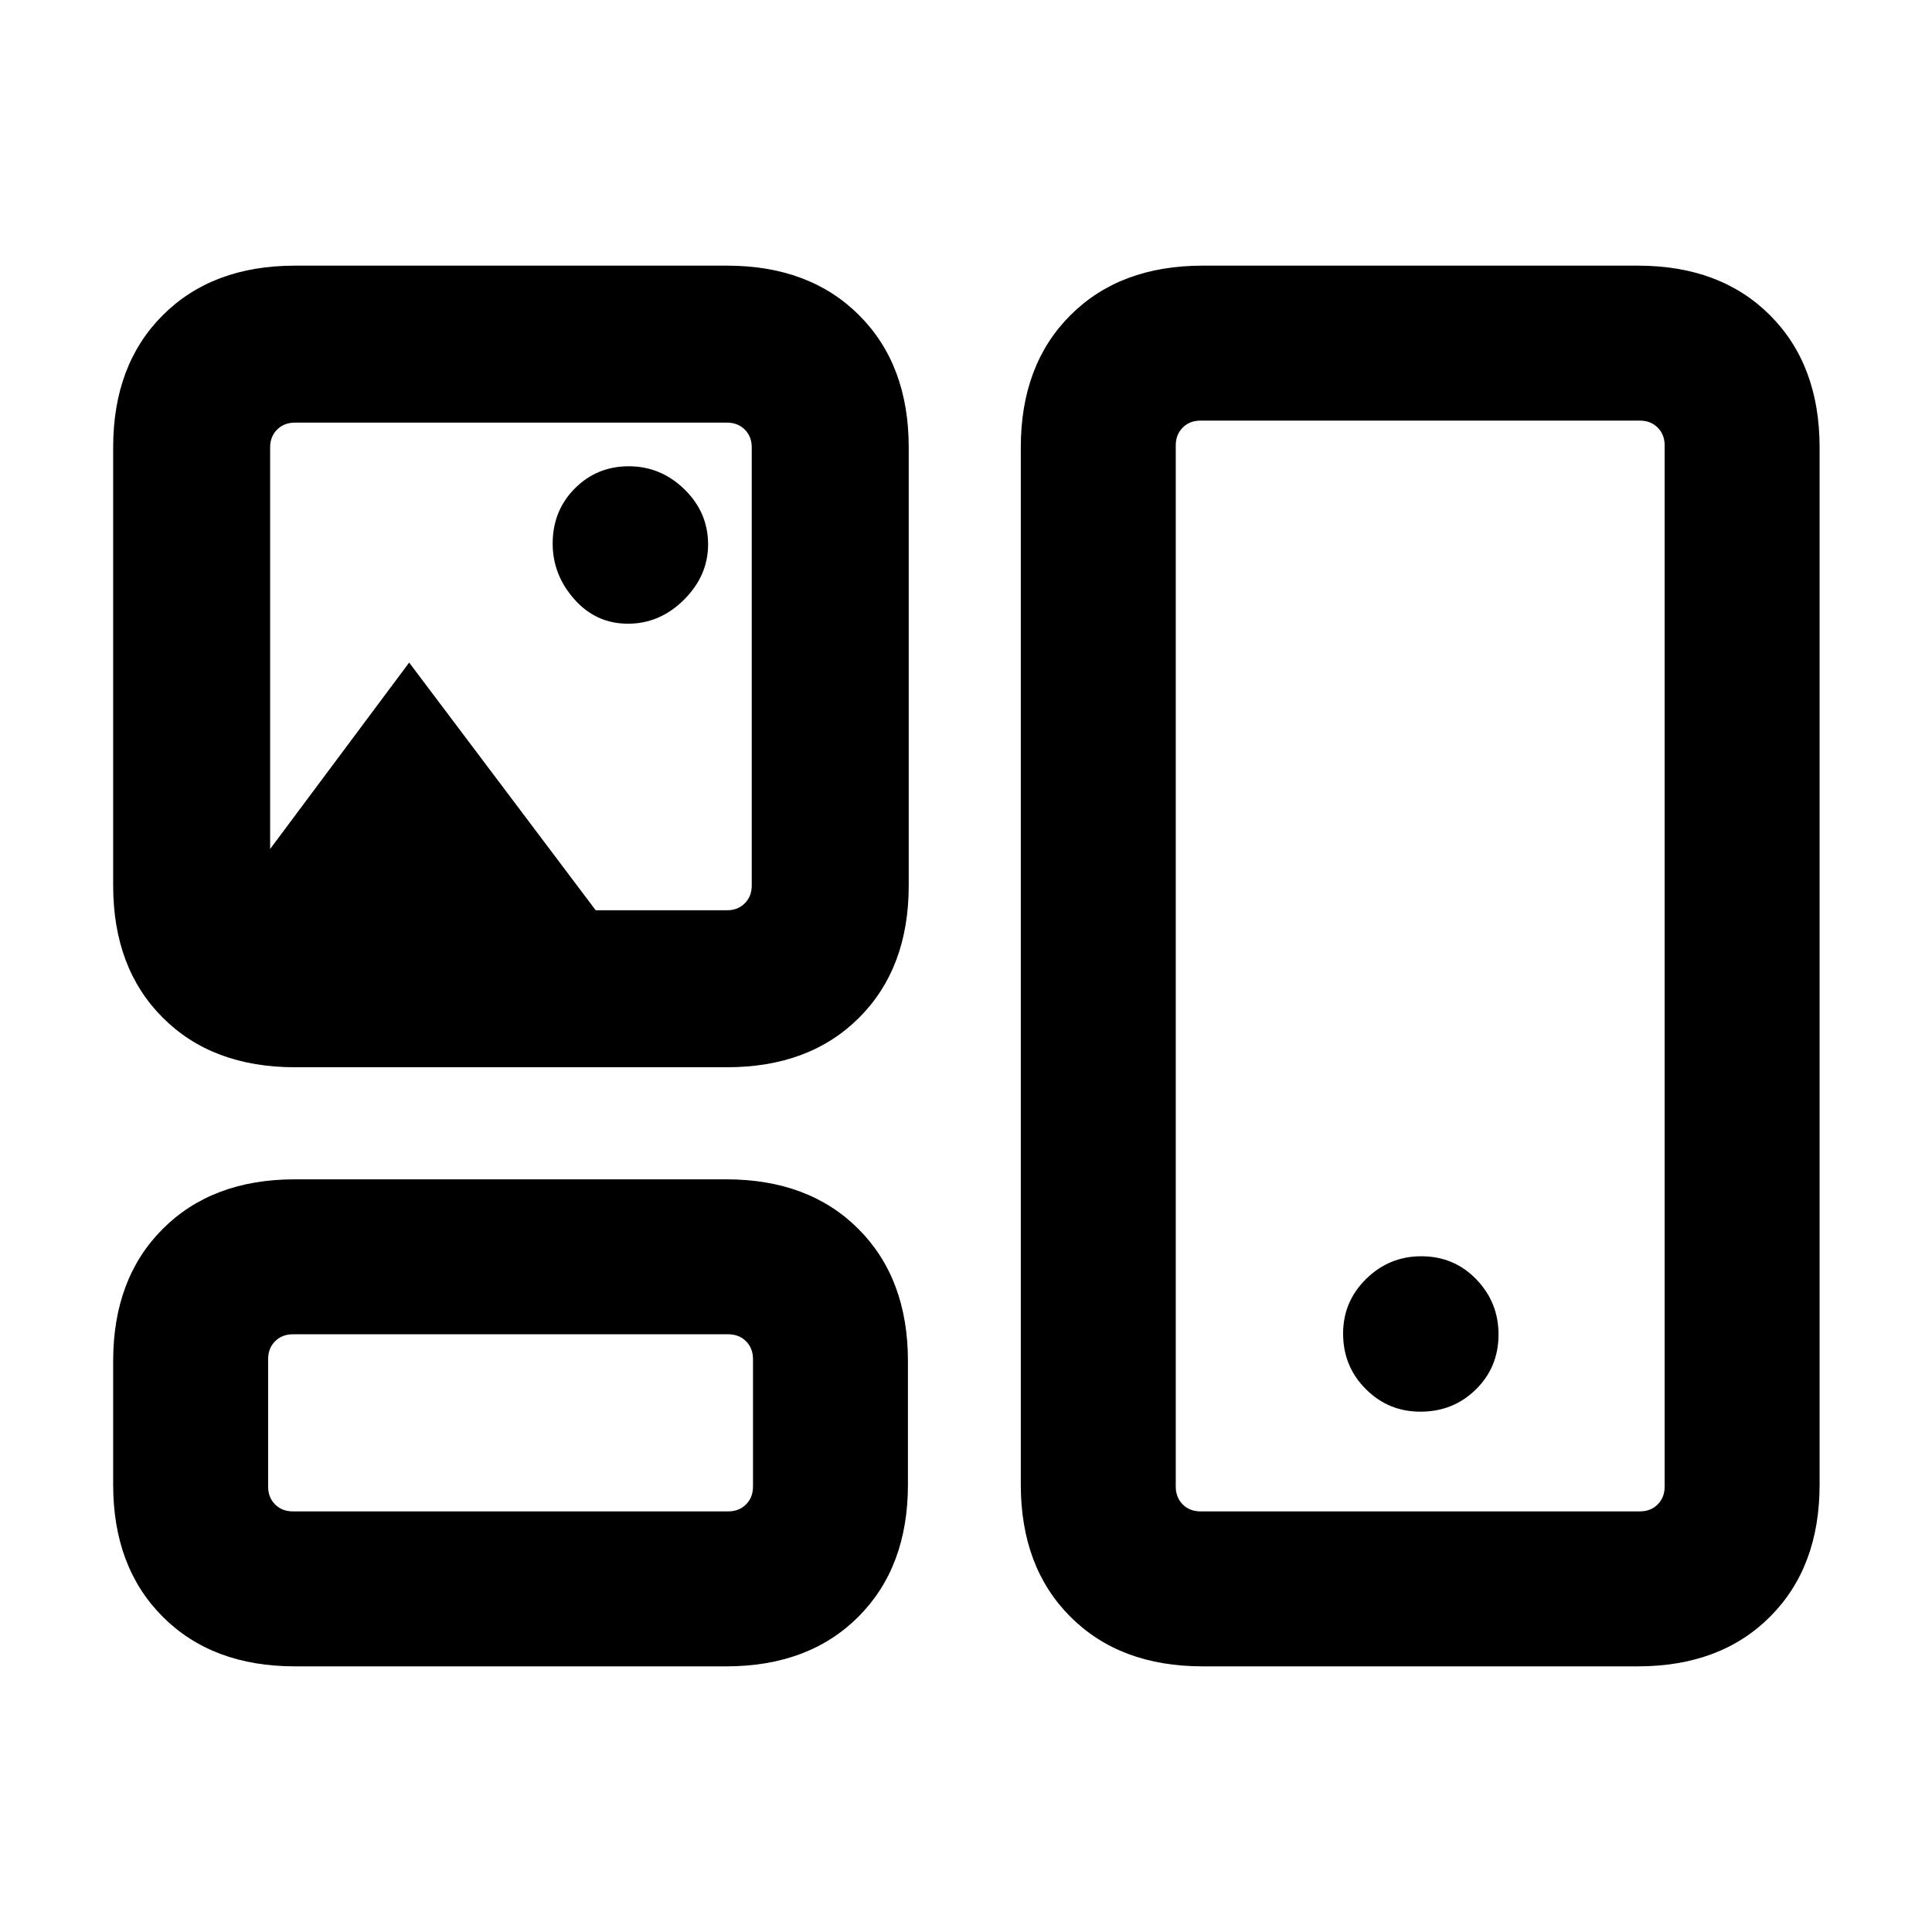 <svg xmlns="http://www.w3.org/2000/svg" height="20" viewBox="0 -960 960 960" width="20"><path d="M146.54-132q-41.03 0-65.67-24.64t-24.64-65.67v-61.38q0-41.04 24.64-65.67Q105.51-374 146.54-374h214.31q41.03 0 65.67 24.64 24.63 24.63 24.63 65.67v61.38q0 41.03-24.63 65.67Q401.88-132 360.85-132H146.54Zm451 0q-41.03 0-65.67-24.64t-24.64-65.67v-515.38q0-41.03 24.64-65.67T597.54-828h216.3q41.04 0 65.67 24.64 24.64 24.64 24.64 65.67v515.38q0 41.03-24.64 65.67Q854.88-132 813.84-132h-216.3Zm-452-77h216.31q5.38 0 8.84-3.46 3.47-3.46 3.47-8.85v-63.38q0-5.39-3.47-8.85-3.46-3.46-8.84-3.46H145.54q-5.39 0-8.85 3.46t-3.46 8.85v63.38q0 5.39 3.46 8.85t8.85 3.46Zm451 0h218.3q5.39 0 8.85-3.46t3.46-8.85v-517.38q0-5.39-3.46-8.85t-8.85-3.46h-218.3q-5.39 0-8.85 3.46t-3.46 8.85v517.38q0 5.39 3.46 8.85t8.85 3.46Zm109.25-49.54q16.3 0 27.56-11.05 11.26-11.05 11.26-27.35 0-15.92-11.05-27.38-11.05-11.45-27.35-11.45-15.92 0-27.37 11.24-11.46 11.25-11.46 27.17 0 16.3 11.25 27.56 11.24 11.26 27.16 11.26ZM146.54-429.69q-41.03 0-65.67-24.64T56.23-520v-217.69q0-41.03 24.64-65.67T146.54-828h214.69q41.03 0 65.67 24.64t24.64 65.67V-520q0 41.03-24.64 65.67t-65.67 24.64H146.54Zm165.5-220.39q15.88 0 27.85-11.94 11.96-11.94 11.96-27.46 0-15.9-11.75-27.37-11.75-11.46-27.64-11.46t-26.86 11.05q-10.98 11.05-10.98 27.36 0 15.52 10.77 27.67 10.76 12.15 26.65 12.15ZM134.23-538.15l69.08-92.62L296-507.69h65.23q5.39 0 8.85-3.46t3.46-8.85v-217.69q0-5.39-3.46-8.85t-8.85-3.46H146.54q-5.39 0-8.85 3.46t-3.46 8.85v199.54ZM254.39-253Zm451.99-227ZM254.39-628.85Z"/></svg>